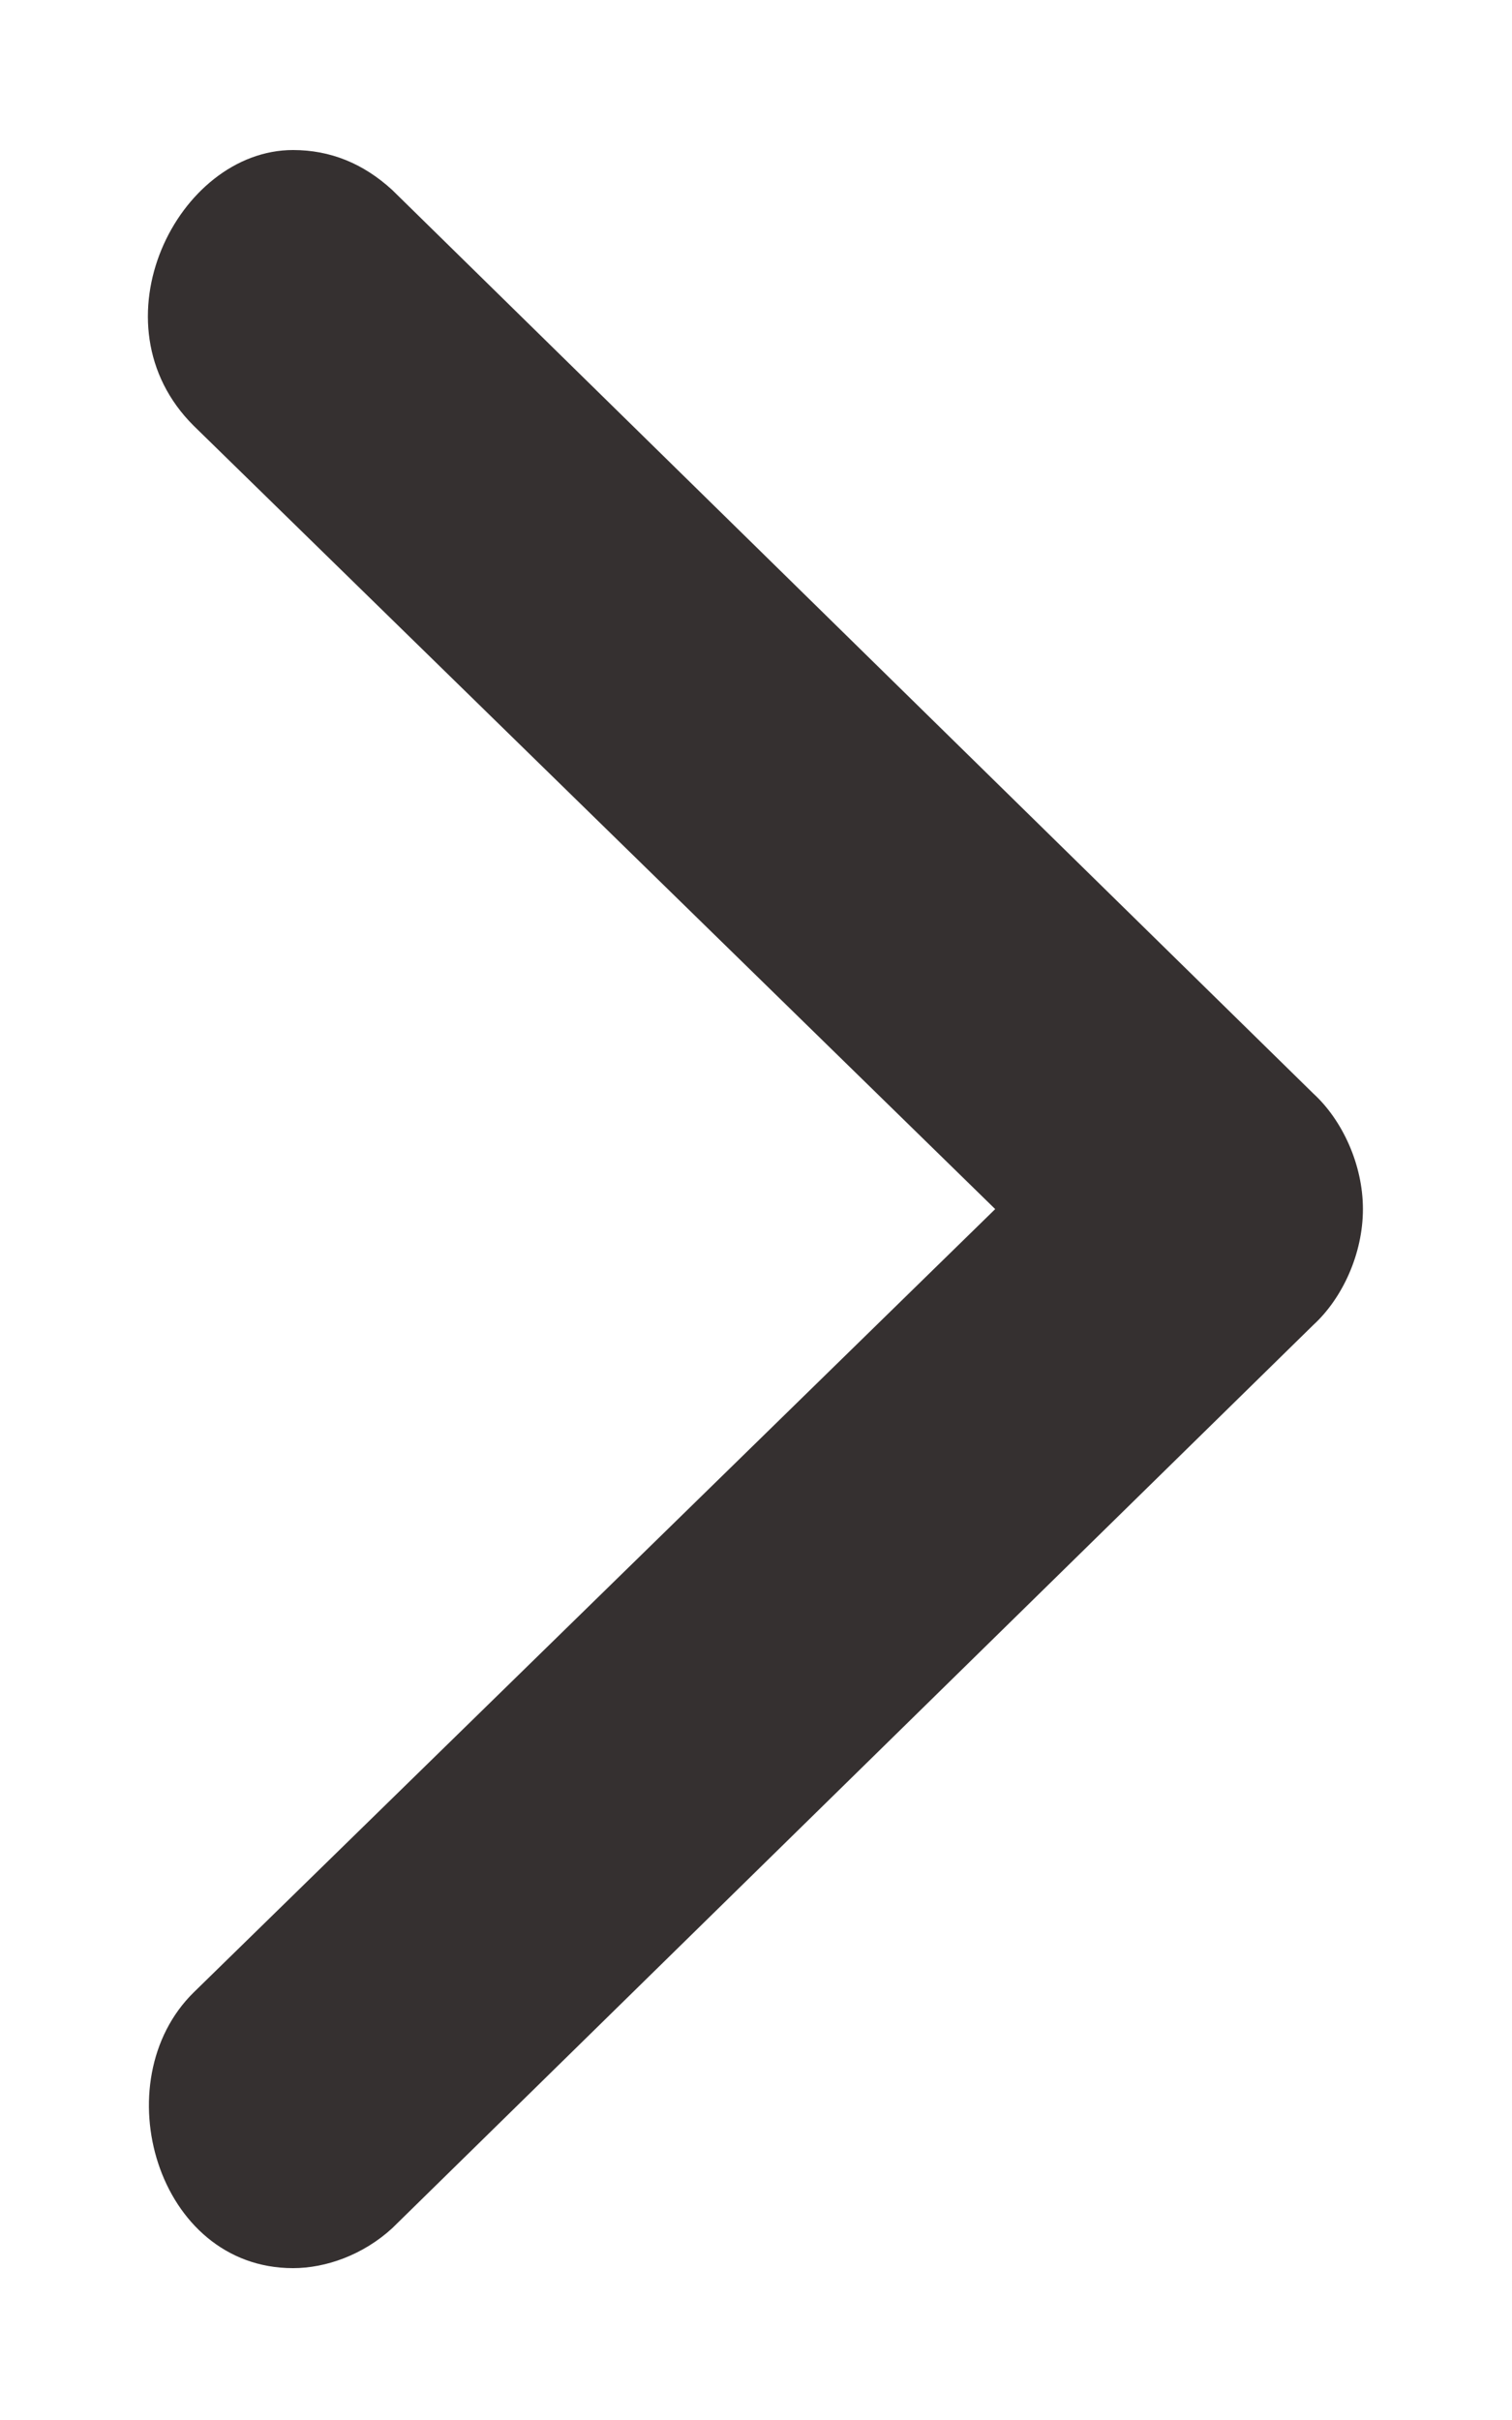 <svg fill="none" height="8" viewBox="0 0 5 8" width="5" xmlns="http://www.w3.org/2000/svg"><path d="m1.297.628c-.096-.088-.205-.132-.328-.132-.382 0-.669.574-.328.912l2.65 2.589-2.65 2.589c-.3.294-.123.912.328.912.109 0 .232-.044.328-.132l3.046-2.986c.096-.088.164-.235.164-.383 0-.147-.068-.294-.164-.382z" fill="#353030"/></svg>